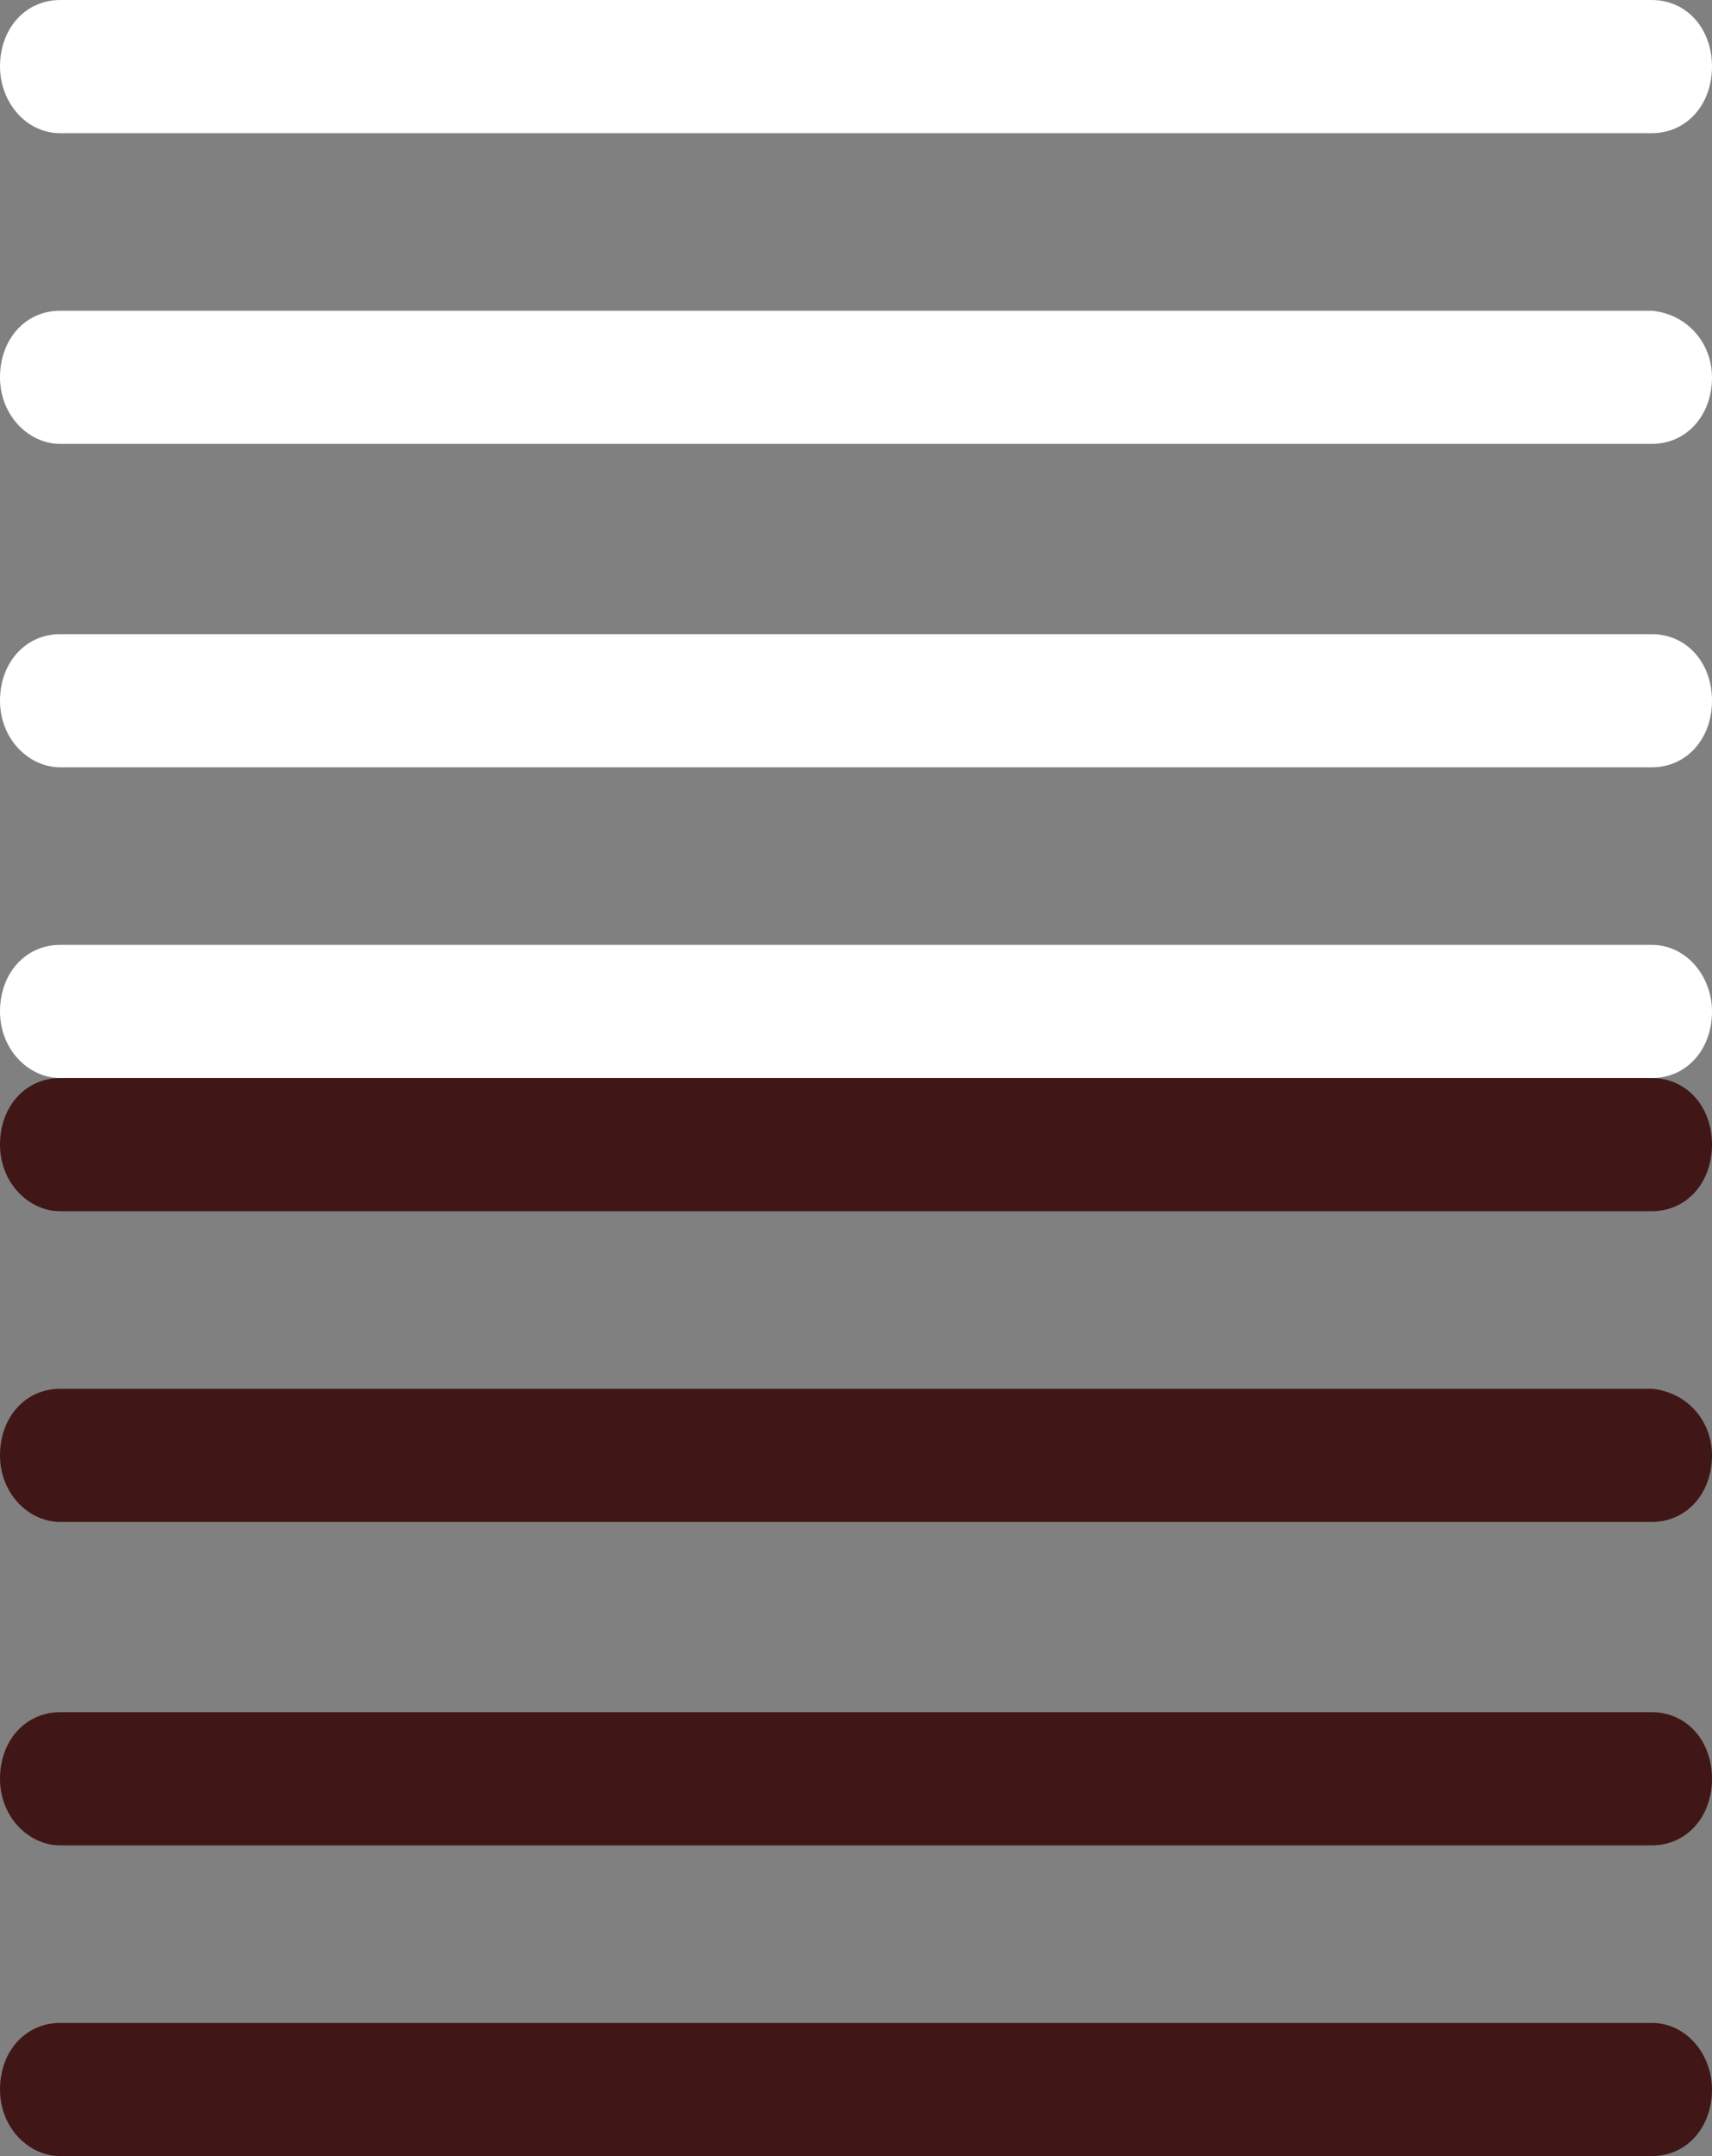 <?xml version="1.0" encoding="utf-8"?>
<!-- Generator: Adobe Illustrator 17.1.0, SVG Export Plug-In . SVG Version: 6.00 Build 0)  -->
<!DOCTYPE svg PUBLIC "-//W3C//DTD SVG 1.1//EN" "http://www.w3.org/Graphics/SVG/1.1/DTD/svg11.dtd">
<svg version="1.1" id="Layer_1" xmlns="http://www.w3.org/2000/svg" xmlns:xlink="http://www.w3.org/1999/xlink" x="0px" y="0px"
	 width="54px" height="68px" viewBox="0 0 54 68" style="enable-background:new 0 0 54 68;" xml:space="preserve">
<rect x="0" y="0" width="54" height="68" fill="#808080" stroke="none"/>
<style type="text/css">
	.st0{fill:#FFFFFF;}
	.st1{fill:#401716;}
</style>
<g id="sidebar_x5F_btn">
	<g>
		<g>
			<path class="st0" d="M54,2.1c0,1.2-0.8,2.1-1.9,2.1H1.9C0.8,4.2,0,3.2,0,2.1l0,0C0,0.9,0.8,0,1.9,0h50.2C53.2,0,54,0.9,54,2.1
				L54,2.1z"/>
			<path class="st0" d="M54,11.9c0,1.2-0.8,2.1-1.9,2.1H1.9c-1,0-1.9-0.9-1.9-2.1l0,0c0-1.2,0.8-2.1,1.9-2.1h50.2
				C53.2,9.9,54,10.8,54,11.9L54,11.9z"/>
			<path class="st0" d="M54,22.1c0,1.2-0.8,2.1-1.9,2.1H1.9c-1,0-1.9-0.9-1.9-2.1l0,0C0,20.9,0.8,20,1.9,20h50.2
				C53.2,20,54,20.9,54,22.1L54,22.1z"/>
			<path class="st0" d="M54,31.9c0,1.2-0.8,2.1-1.9,2.1H1.9c-1,0-1.9-0.9-1.9-2.1l0,0c0-1.2,0.8-2.1,1.9-2.1h50.2
				C53.2,29.8,54,30.8,54,31.9L54,31.9z"/>
		</g>
		<g>
			<path class="st1" d="M54,36.1c0,1.2-0.8,2.1-1.9,2.1H1.9c-1,0-1.9-0.9-1.9-2.1l0,0C0,34.9,0.8,34,1.9,34h50.2
				C53.2,34,54,34.9,54,36.1L54,36.1z"/>
			<path class="st1" d="M54,45.9c0,1.2-0.8,2.1-1.9,2.1H1.9c-1,0-1.9-0.9-1.9-2.1l0,0c0-1.2,0.8-2.1,1.9-2.1h50.2
				C53.2,43.9,54,44.8,54,45.9L54,45.9z"/>
			<path class="st1" d="M54,56.1c0,1.2-0.8,2.1-1.9,2.1H1.9c-1,0-1.9-0.9-1.9-2.1l0,0C0,54.9,0.8,54,1.9,54h50.2
				C53.2,54,54,54.9,54,56.1L54,56.1z"/>
			<path class="st1" d="M54,65.9c0,1.2-0.8,2.1-1.9,2.1H1.9c-1,0-1.9-0.9-1.9-2.1l0,0c0-1.2,0.8-2.1,1.9-2.1h50.2
				C53.2,63.8,54,64.8,54,65.9L54,65.9z"/>
		</g>
	</g>
</g>
</svg>

